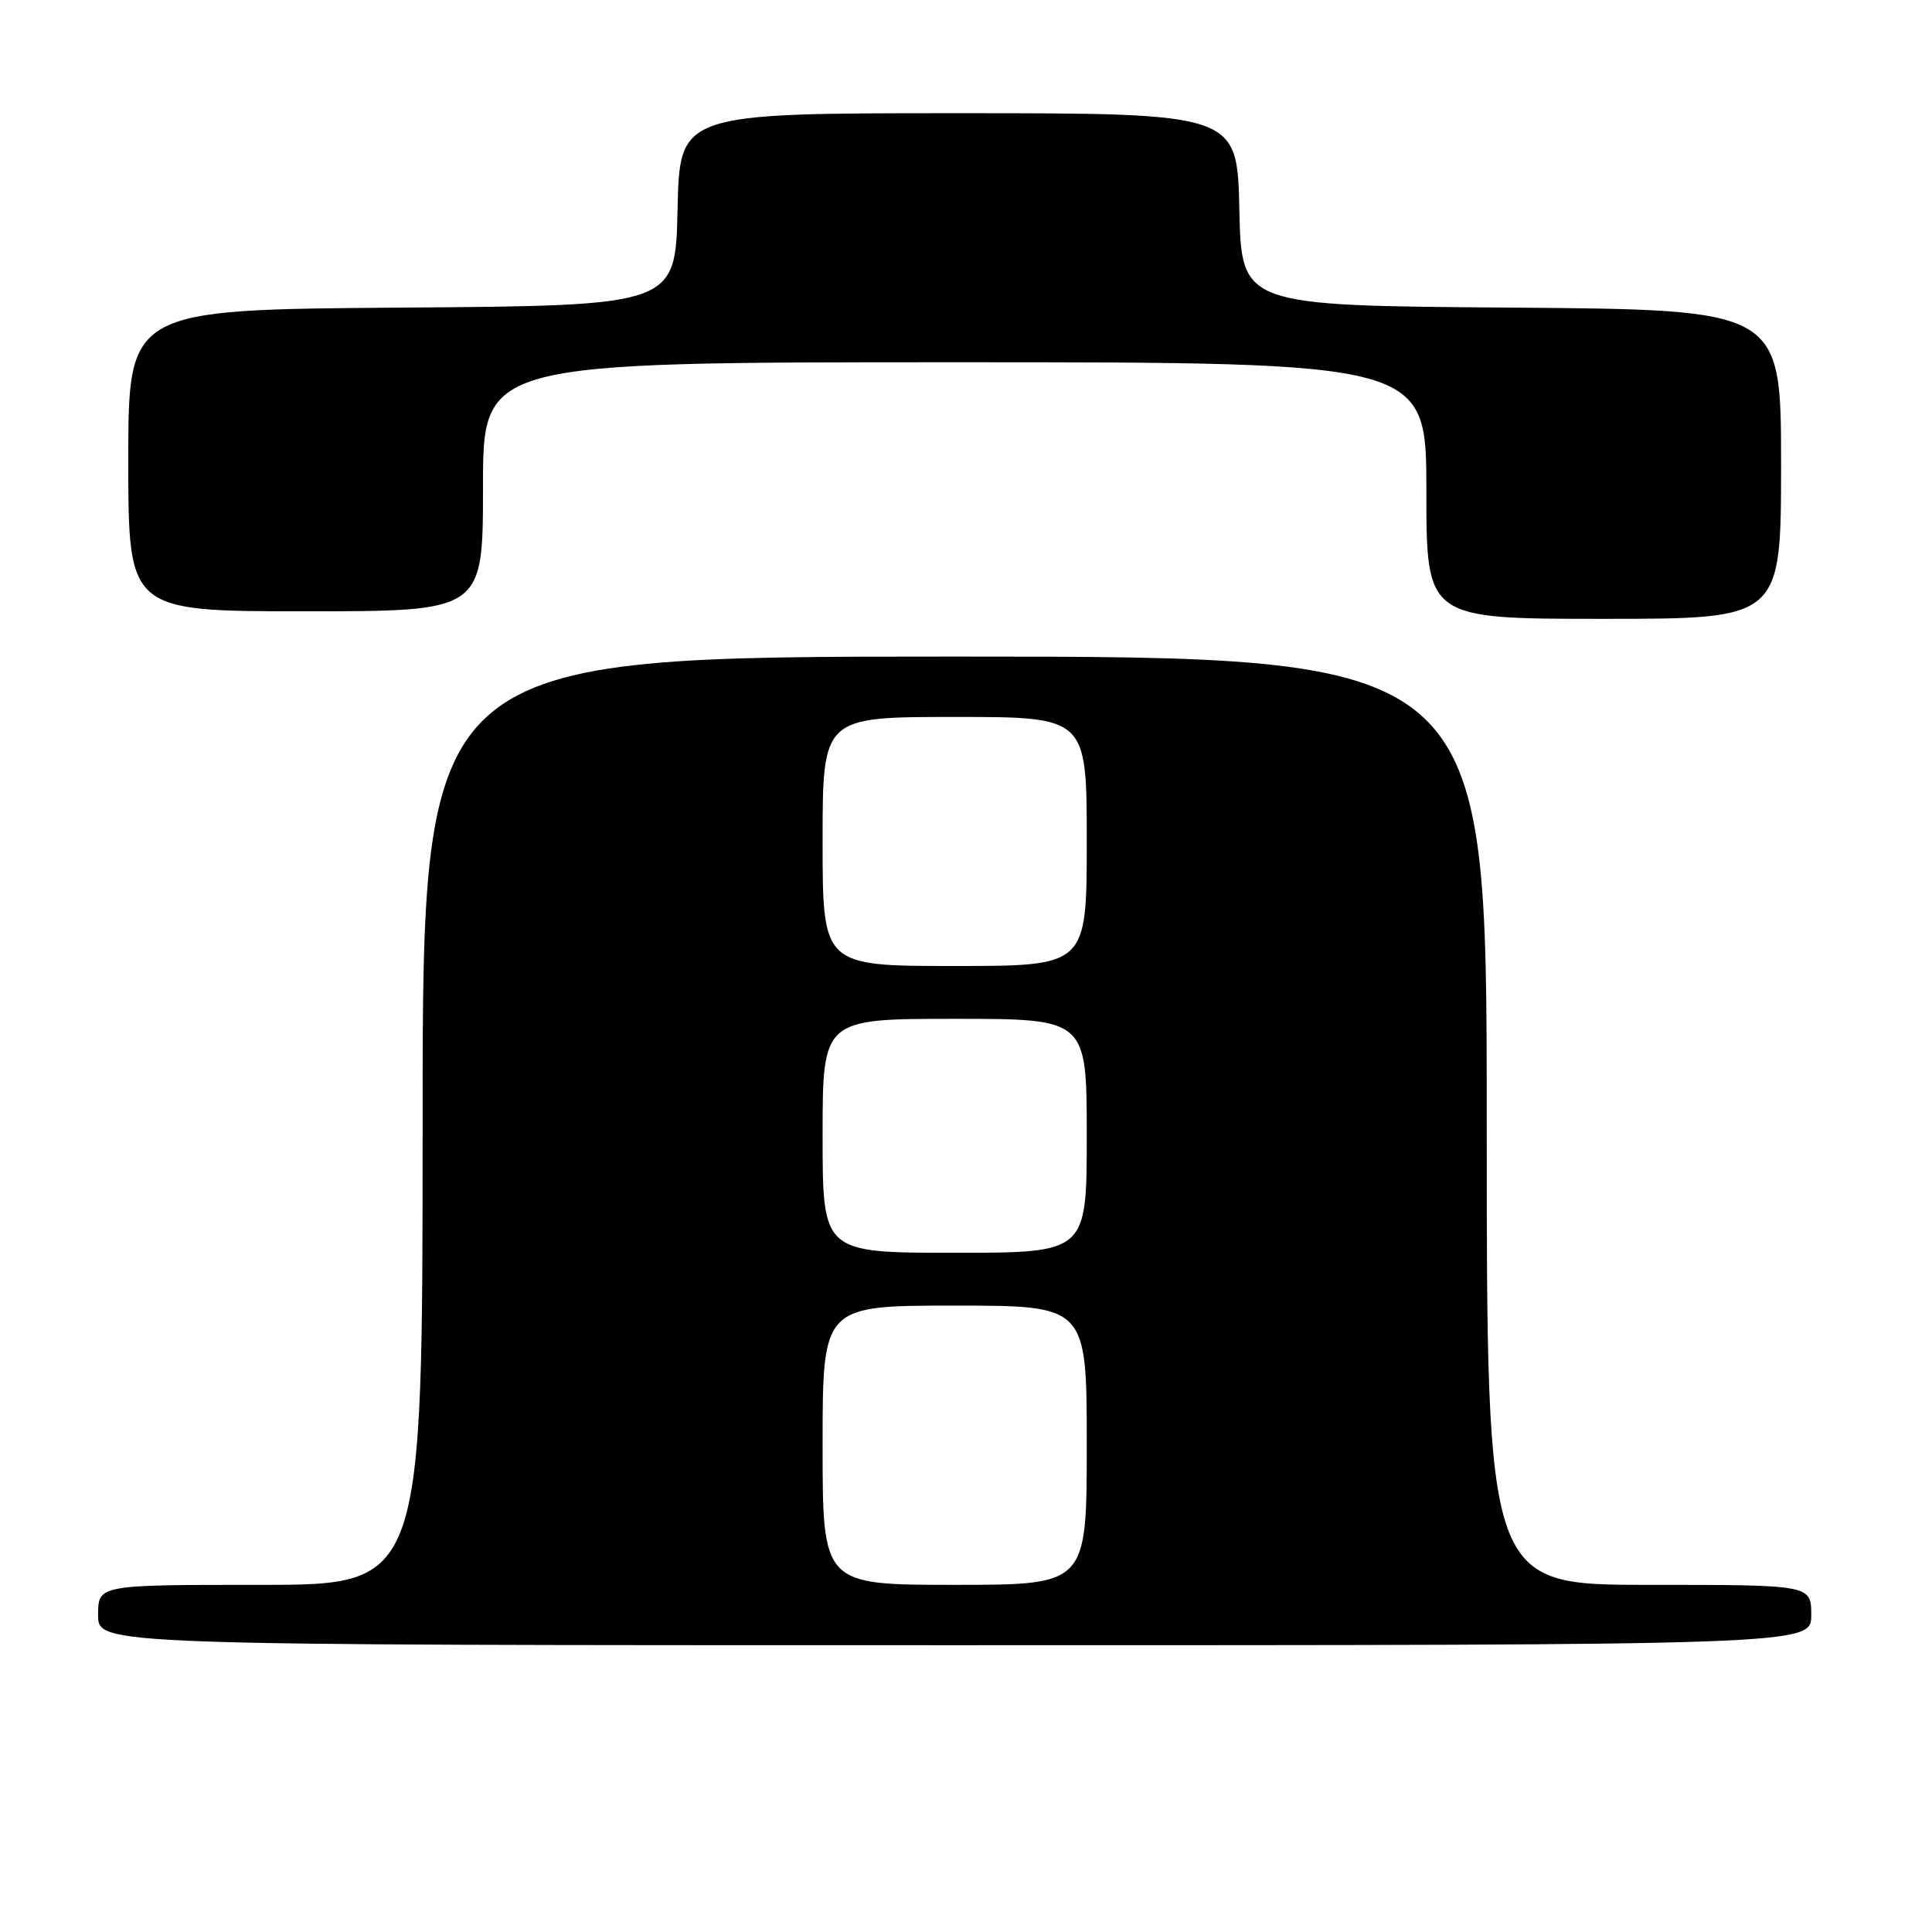 <?xml version="1.0" encoding="UTF-8" standalone="no"?>
<!DOCTYPE svg PUBLIC "-//W3C//DTD SVG 1.1//EN" "http://www.w3.org/Graphics/SVG/1.1/DTD/svg11.dtd" >
<svg xmlns="http://www.w3.org/2000/svg" xmlns:xlink="http://www.w3.org/1999/xlink" version="1.1" viewBox="0 0 256 256">
 <g >
 <path fill="currentColor"
d=" M 240.00 214.00 C 240.00 210.00 240.00 210.00 218.50 210.00 C 197.00 210.00 197.00 210.00 197.00 148.50 C 197.00 87.00 197.00 87.00 126.50 87.00 C 56.00 87.00 56.00 87.00 56.00 148.50 C 56.00 210.00 56.00 210.00 34.50 210.00 C 13.00 210.00 13.00 210.00 13.00 214.00 C 13.00 218.00 13.00 218.00 126.50 218.00 C 240.00 218.00 240.00 218.00 240.00 214.00 Z  M 236.00 61.51 C 236.00 41.03 236.00 41.03 200.25 40.76 C 164.50 40.50 164.50 40.50 164.22 27.75 C 163.94 15.00 163.94 15.00 127.00 15.00 C 90.06 15.00 90.06 15.00 89.78 27.75 C 89.50 40.50 89.50 40.50 53.25 40.76 C 17.00 41.02 17.00 41.02 17.00 61.01 C 17.00 81.00 17.00 81.00 40.50 81.00 C 64.00 81.00 64.00 81.00 64.00 64.50 C 64.00 48.00 64.00 48.00 126.50 48.00 C 189.00 48.00 189.00 48.00 189.00 65.00 C 189.00 82.00 189.00 82.00 212.50 82.00 C 236.00 82.00 236.00 82.00 236.00 61.51 Z  M 109.00 191.50 C 109.00 173.00 109.00 173.00 126.50 173.00 C 144.00 173.00 144.00 173.00 144.00 191.50 C 144.00 210.00 144.00 210.00 126.50 210.00 C 109.00 210.00 109.00 210.00 109.00 191.50 Z  M 109.00 150.50 C 109.00 135.00 109.00 135.00 126.50 135.00 C 144.00 135.00 144.00 135.00 144.00 150.50 C 144.00 166.00 144.00 166.00 126.50 166.00 C 109.00 166.00 109.00 166.00 109.00 150.50 Z  M 109.00 111.50 C 109.00 95.00 109.00 95.00 126.50 95.00 C 144.00 95.00 144.00 95.00 144.00 111.50 C 144.00 128.00 144.00 128.00 126.50 128.00 C 109.00 128.00 109.00 128.00 109.00 111.50 Z "/>
</g>
</svg>